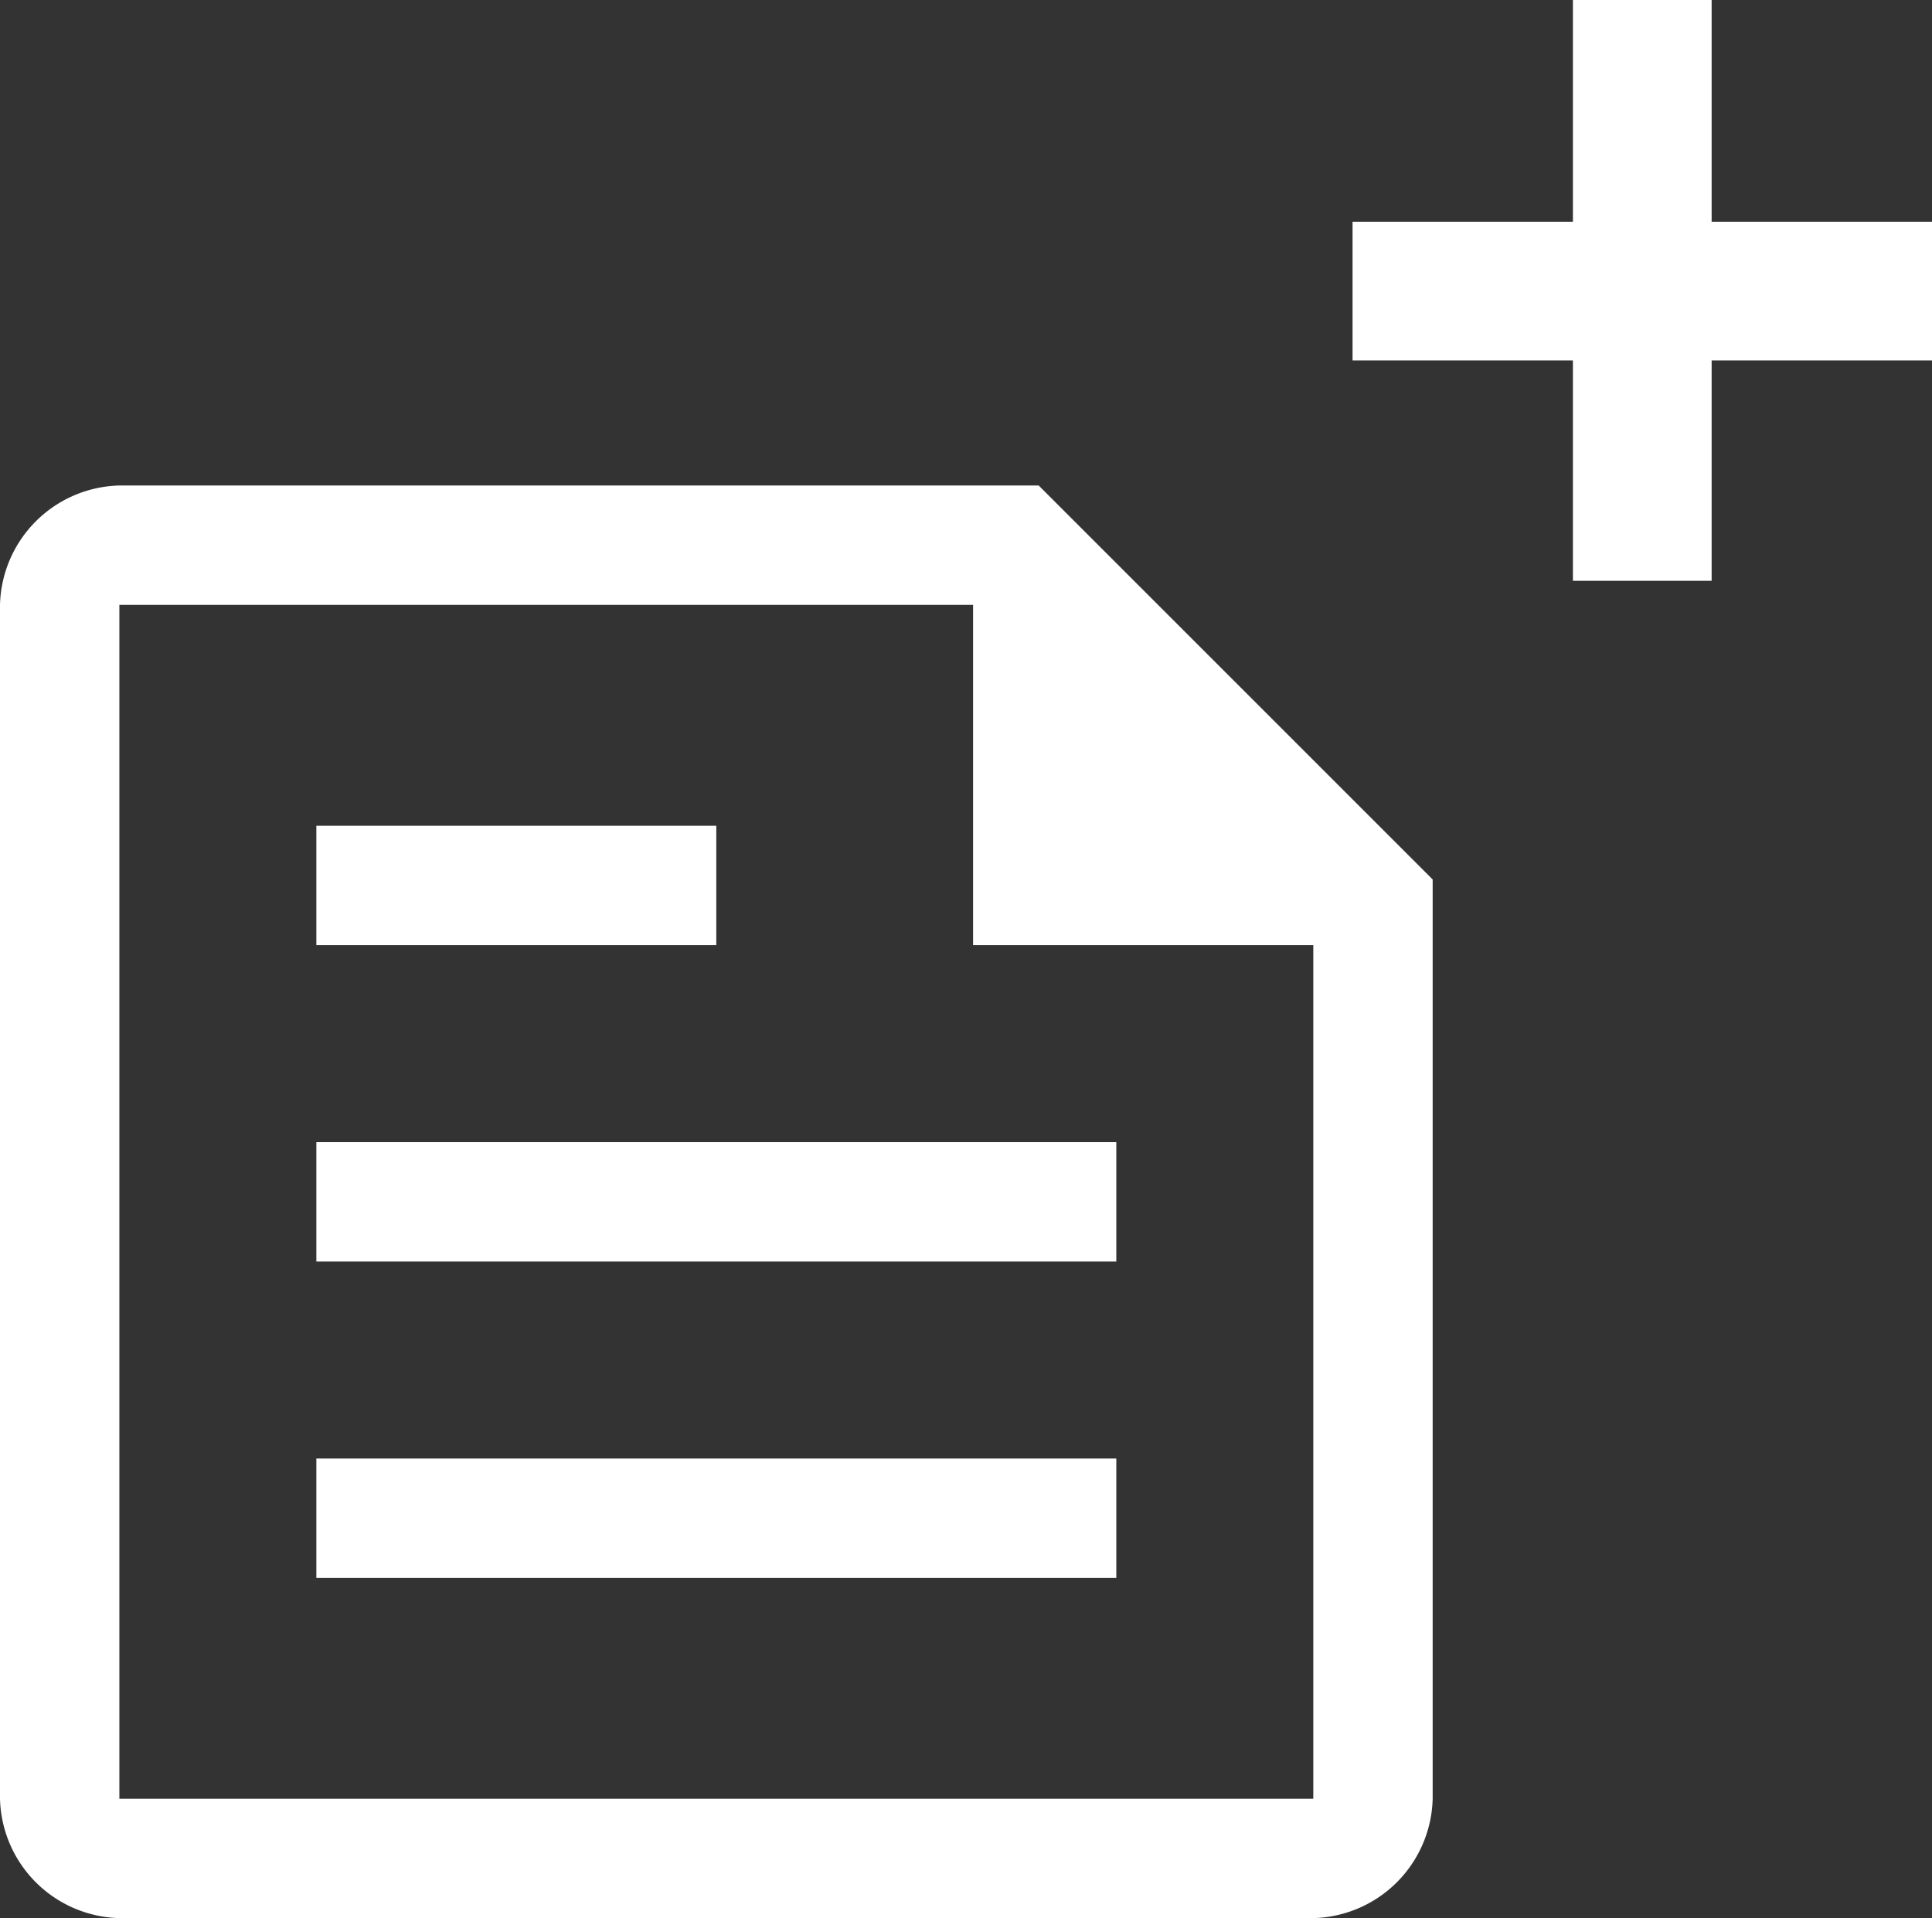 <svg xmlns="http://www.w3.org/2000/svg" width="27.854" height="27.656" viewBox="0 0 27.854 27.656">
  <rect x="0" y="0" width="27.854" height="27.656" fill="#333333" stroke="none"/>
  <g id="add-post" transform="translate(-10 -8)">
    <path id="feed_FILL0_wght400_GRAD0_opsz48" d="M7.721,26.655A1.765,1.765,0,0,1,6,24.934V7.721A1.765,1.765,0,0,1,7.721,6H20.975l5.68,5.68V24.934a1.765,1.765,0,0,1-1.721,1.721Zm0-1.721H24.934V12.627H20.029V7.721H7.721Zm2.84-3.184H22.094V20.029H10.561Zm0-9.123h5.766V10.906H10.561Zm0,4.561H22.094V15.467H10.561ZM7.721,7.721v0Z" transform="translate(4 9)" fill="#fff"/>
    <g id="Group_27" data-name="Group 27" transform="translate(-381.859 -108.405)">
      <path id="Path_7" data-name="Path 7" d="M21.267,8.279h-2V-.1h2Z" transform="translate(395.269 116.5)" fill="#fff"/>
      <path id="Line_8" data-name="Line 8" d="M8.354,1H0V-1H8.354Z" transform="translate(411.359 120.602)" fill="#fff"/>
    </g>
  </g>
</svg>
